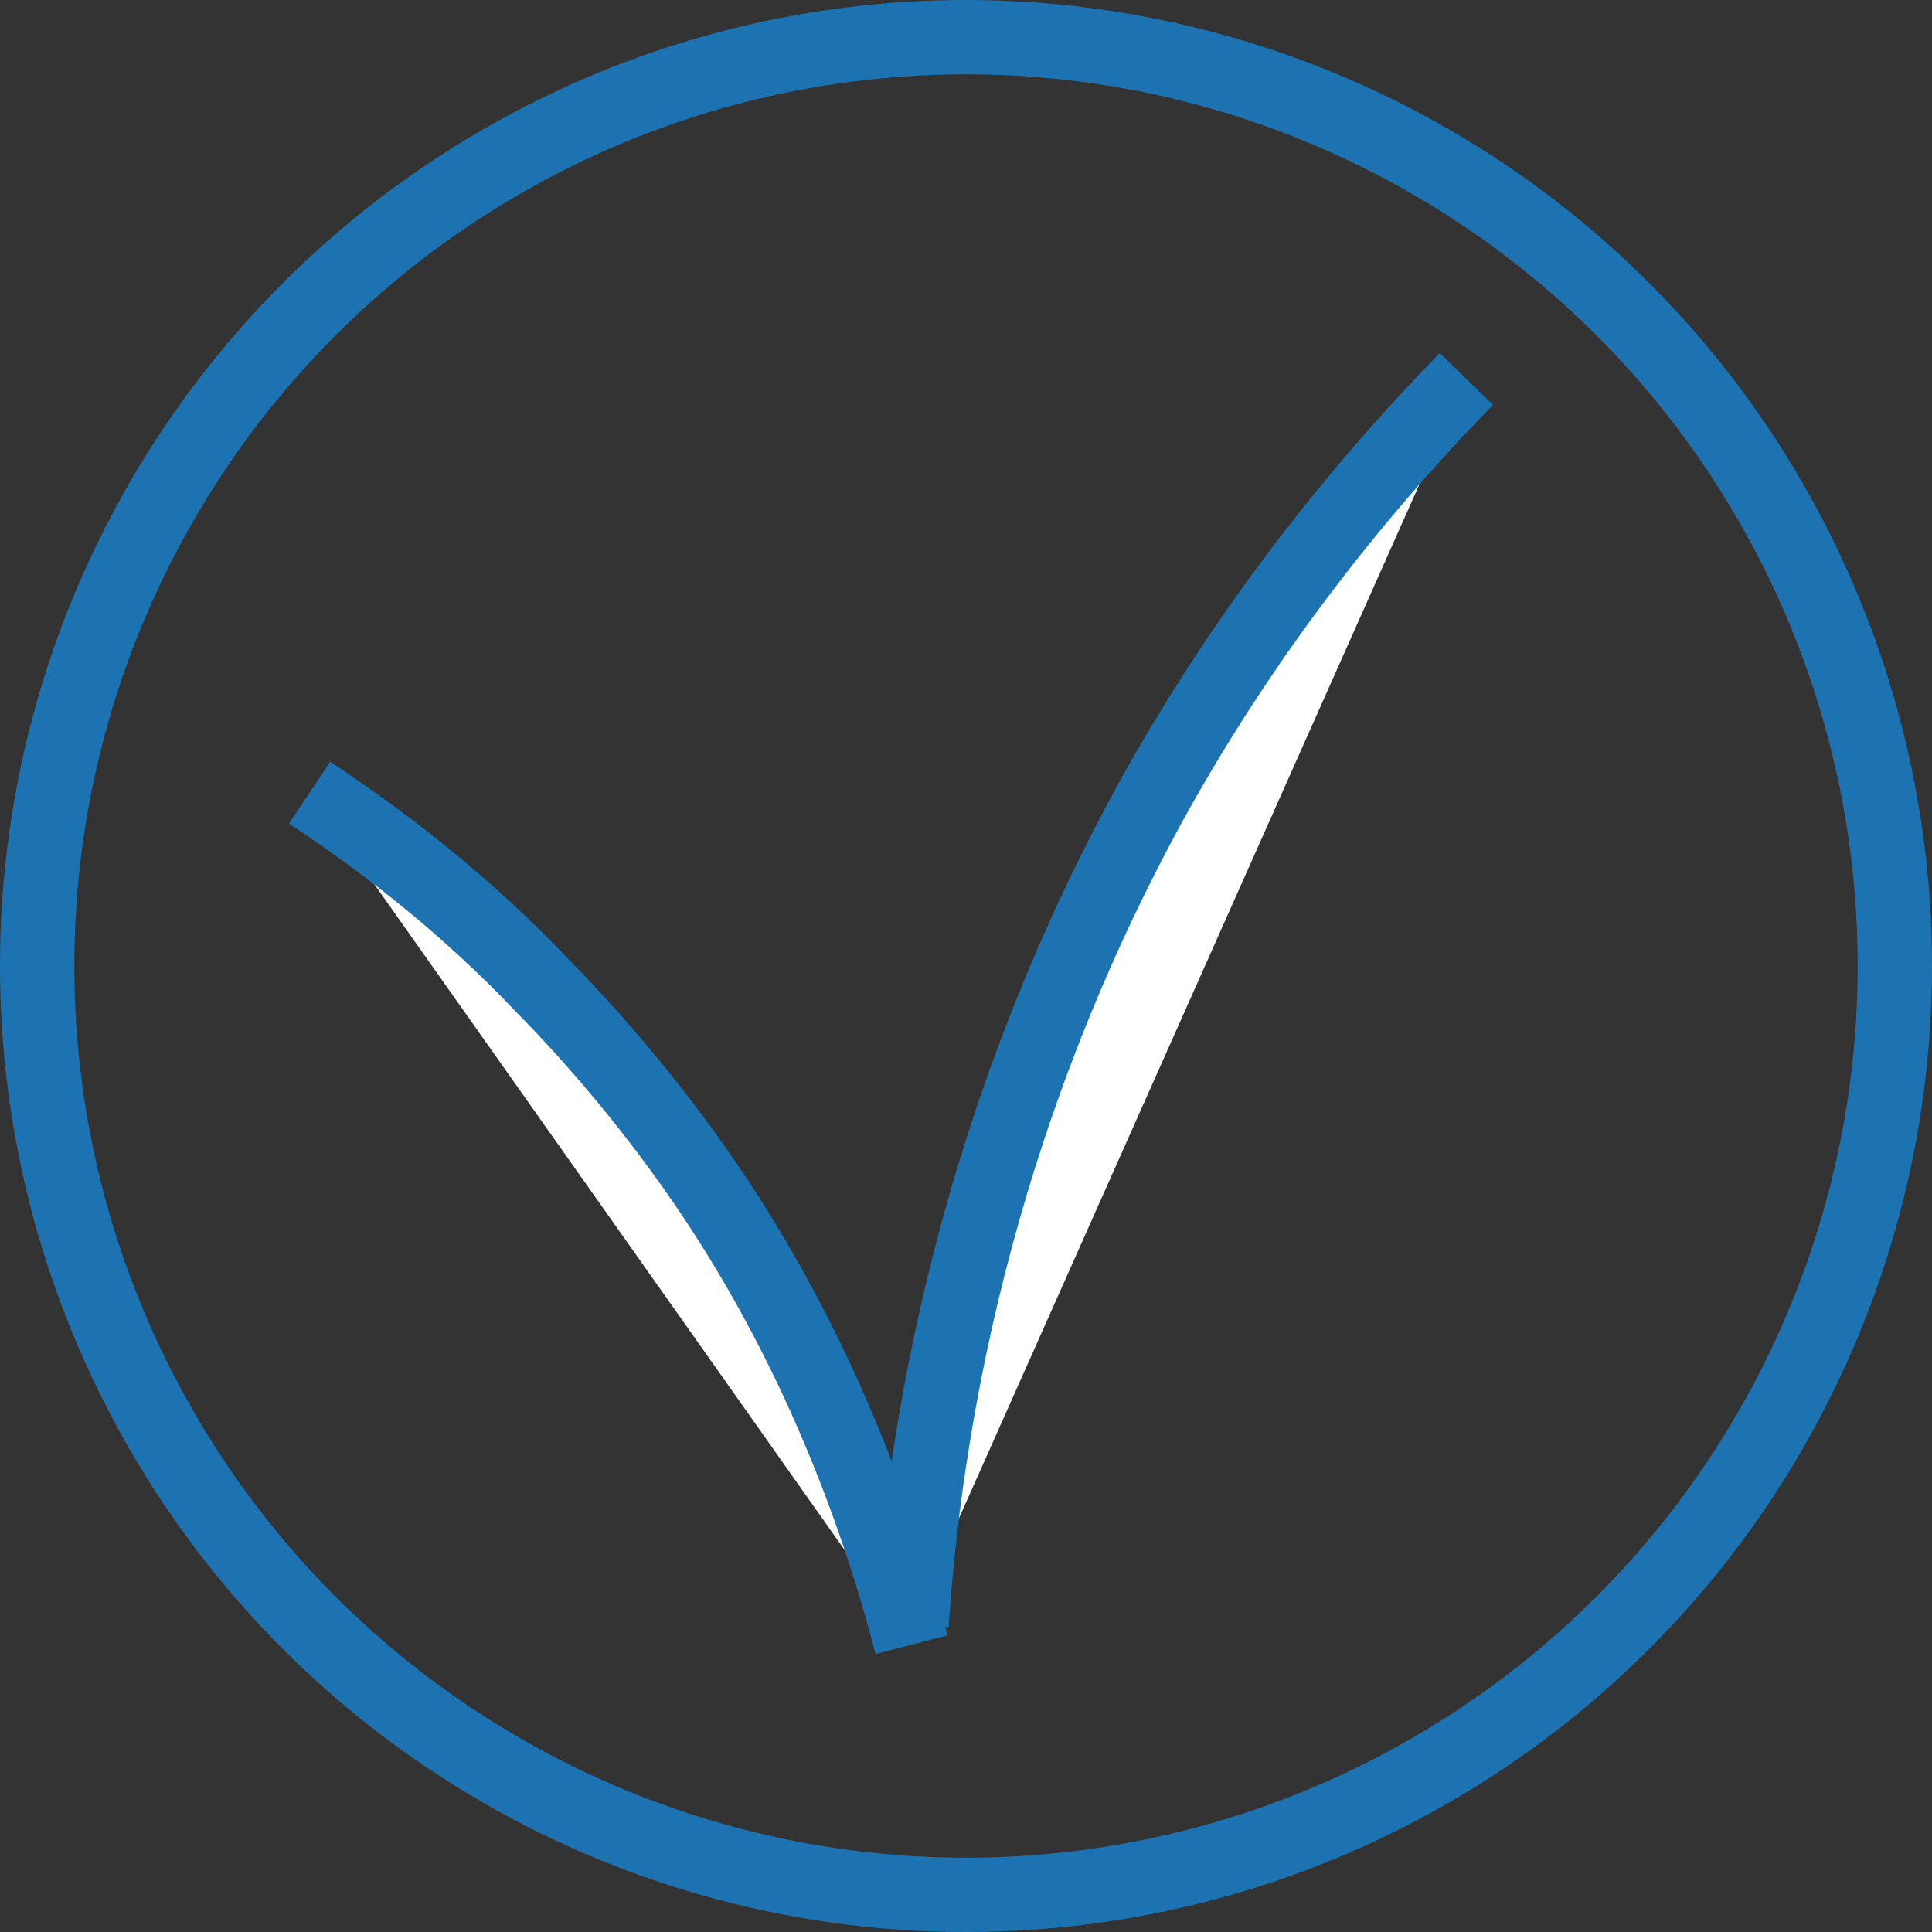 <?xml version="1.0" encoding="utf-8"?>
<!-- Generator: Adobe Illustrator 21.1.0, SVG Export Plug-In . SVG Version: 6.00 Build 0)  -->
<svg version="1.1" id="Слой_1" xmlns="http://www.w3.org/2000/svg" xmlns:xlink="http://www.w3.org/1999/xlink" x="0px" y="0px"
	 viewBox="0 0 78 78" style="enable-background:new 0 0 78 78;" xml:space="preserve">
<rect x="0" y="0" width="78" height="78" fill="#333333" stroke="none"/>
<style type="text/css">
	.st0{fill:none;stroke:#000000;stroke-miterlimit:10;}
	.st1{fill:none;stroke:#1D73B2;stroke-width:3;stroke-miterlimit:10;}
	.st2{fill:#FFFFFF;stroke:#1D73B2;stroke-width:3;stroke-miterlimit:10;}
</style>
<rect x="-301.6" y="1.5" class="st0" width="75" height="75"/>
<rect x="-150" y="1.5" class="st0" width="75" height="75"/>
<g>
	<circle class="st1" cx="39" cy="39" r="37.5"/>
	<path class="st2" d="M59.2,15.3c-3.9,4-8.6,9.6-12.7,17c-7.3,13.3-9.2,25.8-9.7,33.3"/>
	<path class="st2" d="M12.5,32c2.7,1.8,6.1,4.3,9.5,7.9c0.7,0.7,3.1,3.2,5.5,6.5c5.2,7.1,7.9,14.6,9.3,20"/>
</g>
</svg>
